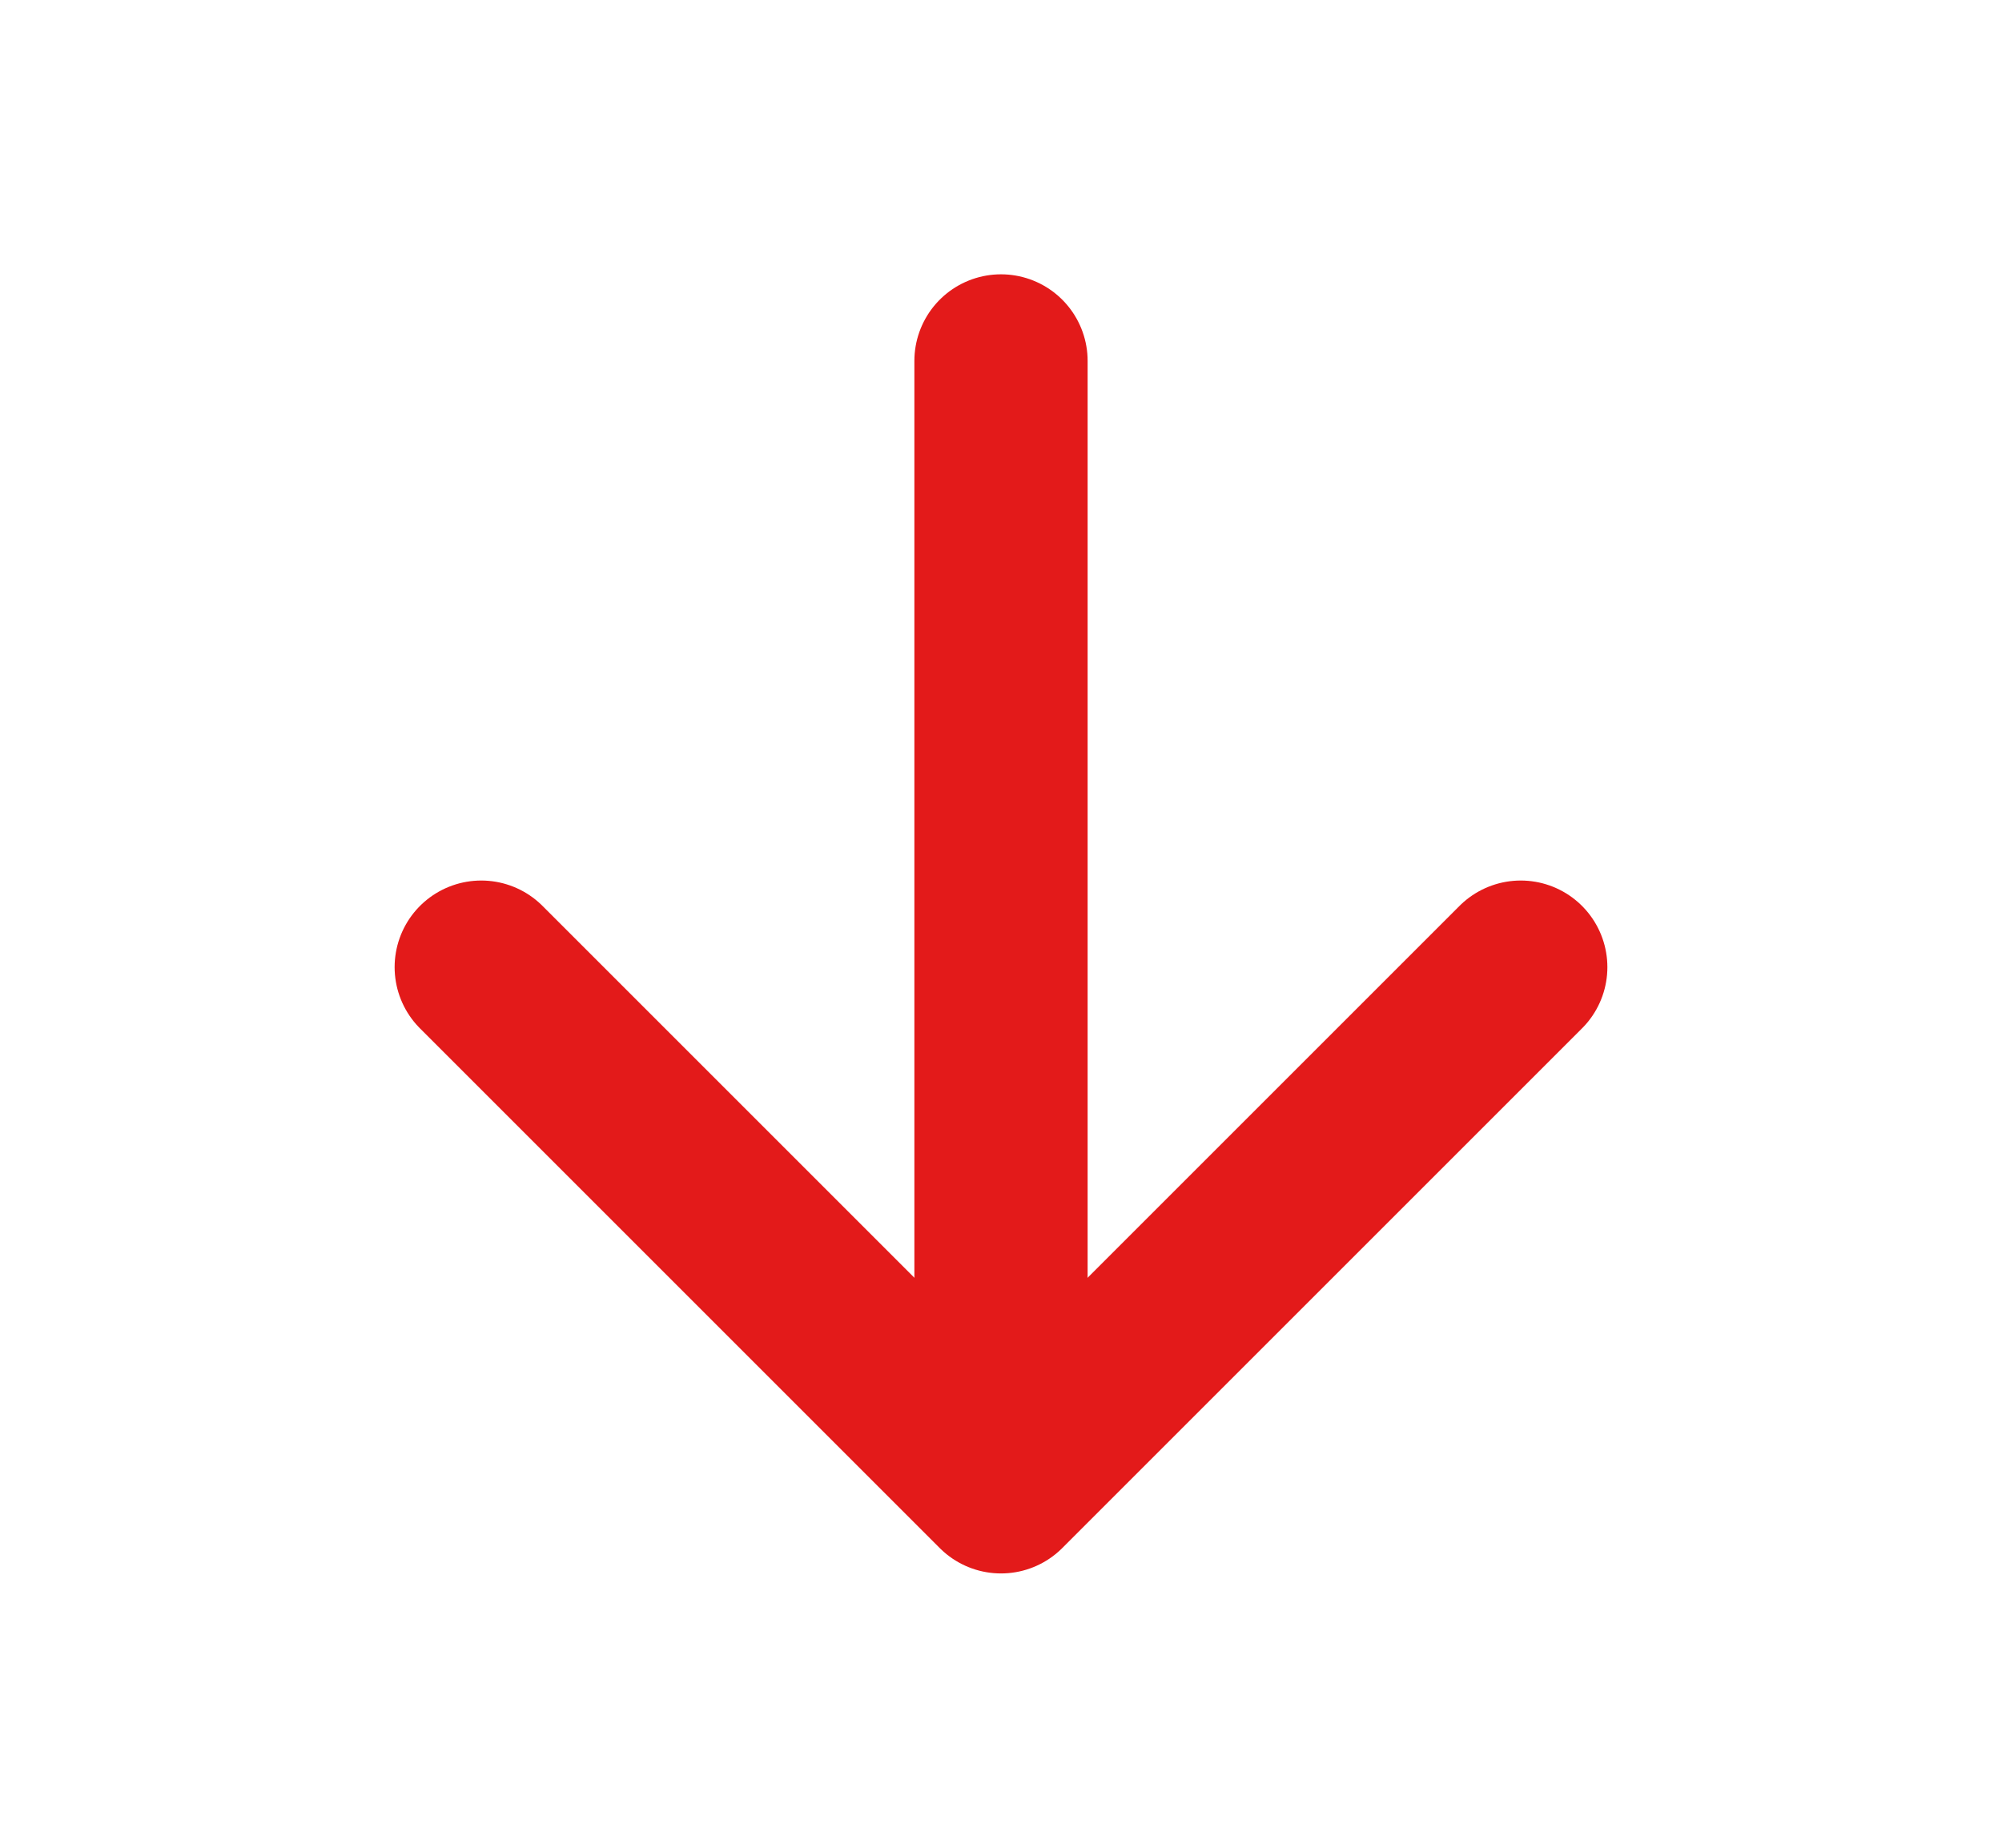 <svg width="13" height="12" viewBox="0 0 13 12" fill="none" xmlns="http://www.w3.org/2000/svg">
<g id="IONIcon/A/arrow/forward">
<path id="Vector" d="M9.875 6.281L6.5 9.656L3.125 6.281" stroke="#E31A1A" stroke-width="1.125" stroke-linecap="round" stroke-linejoin="round"/>
<path id="Vector_2" d="M6.5 9.187L6.5 2.344" stroke="#E31A1A" stroke-width="1.125" stroke-linecap="round" stroke-linejoin="round"/>
</g>
</svg>
